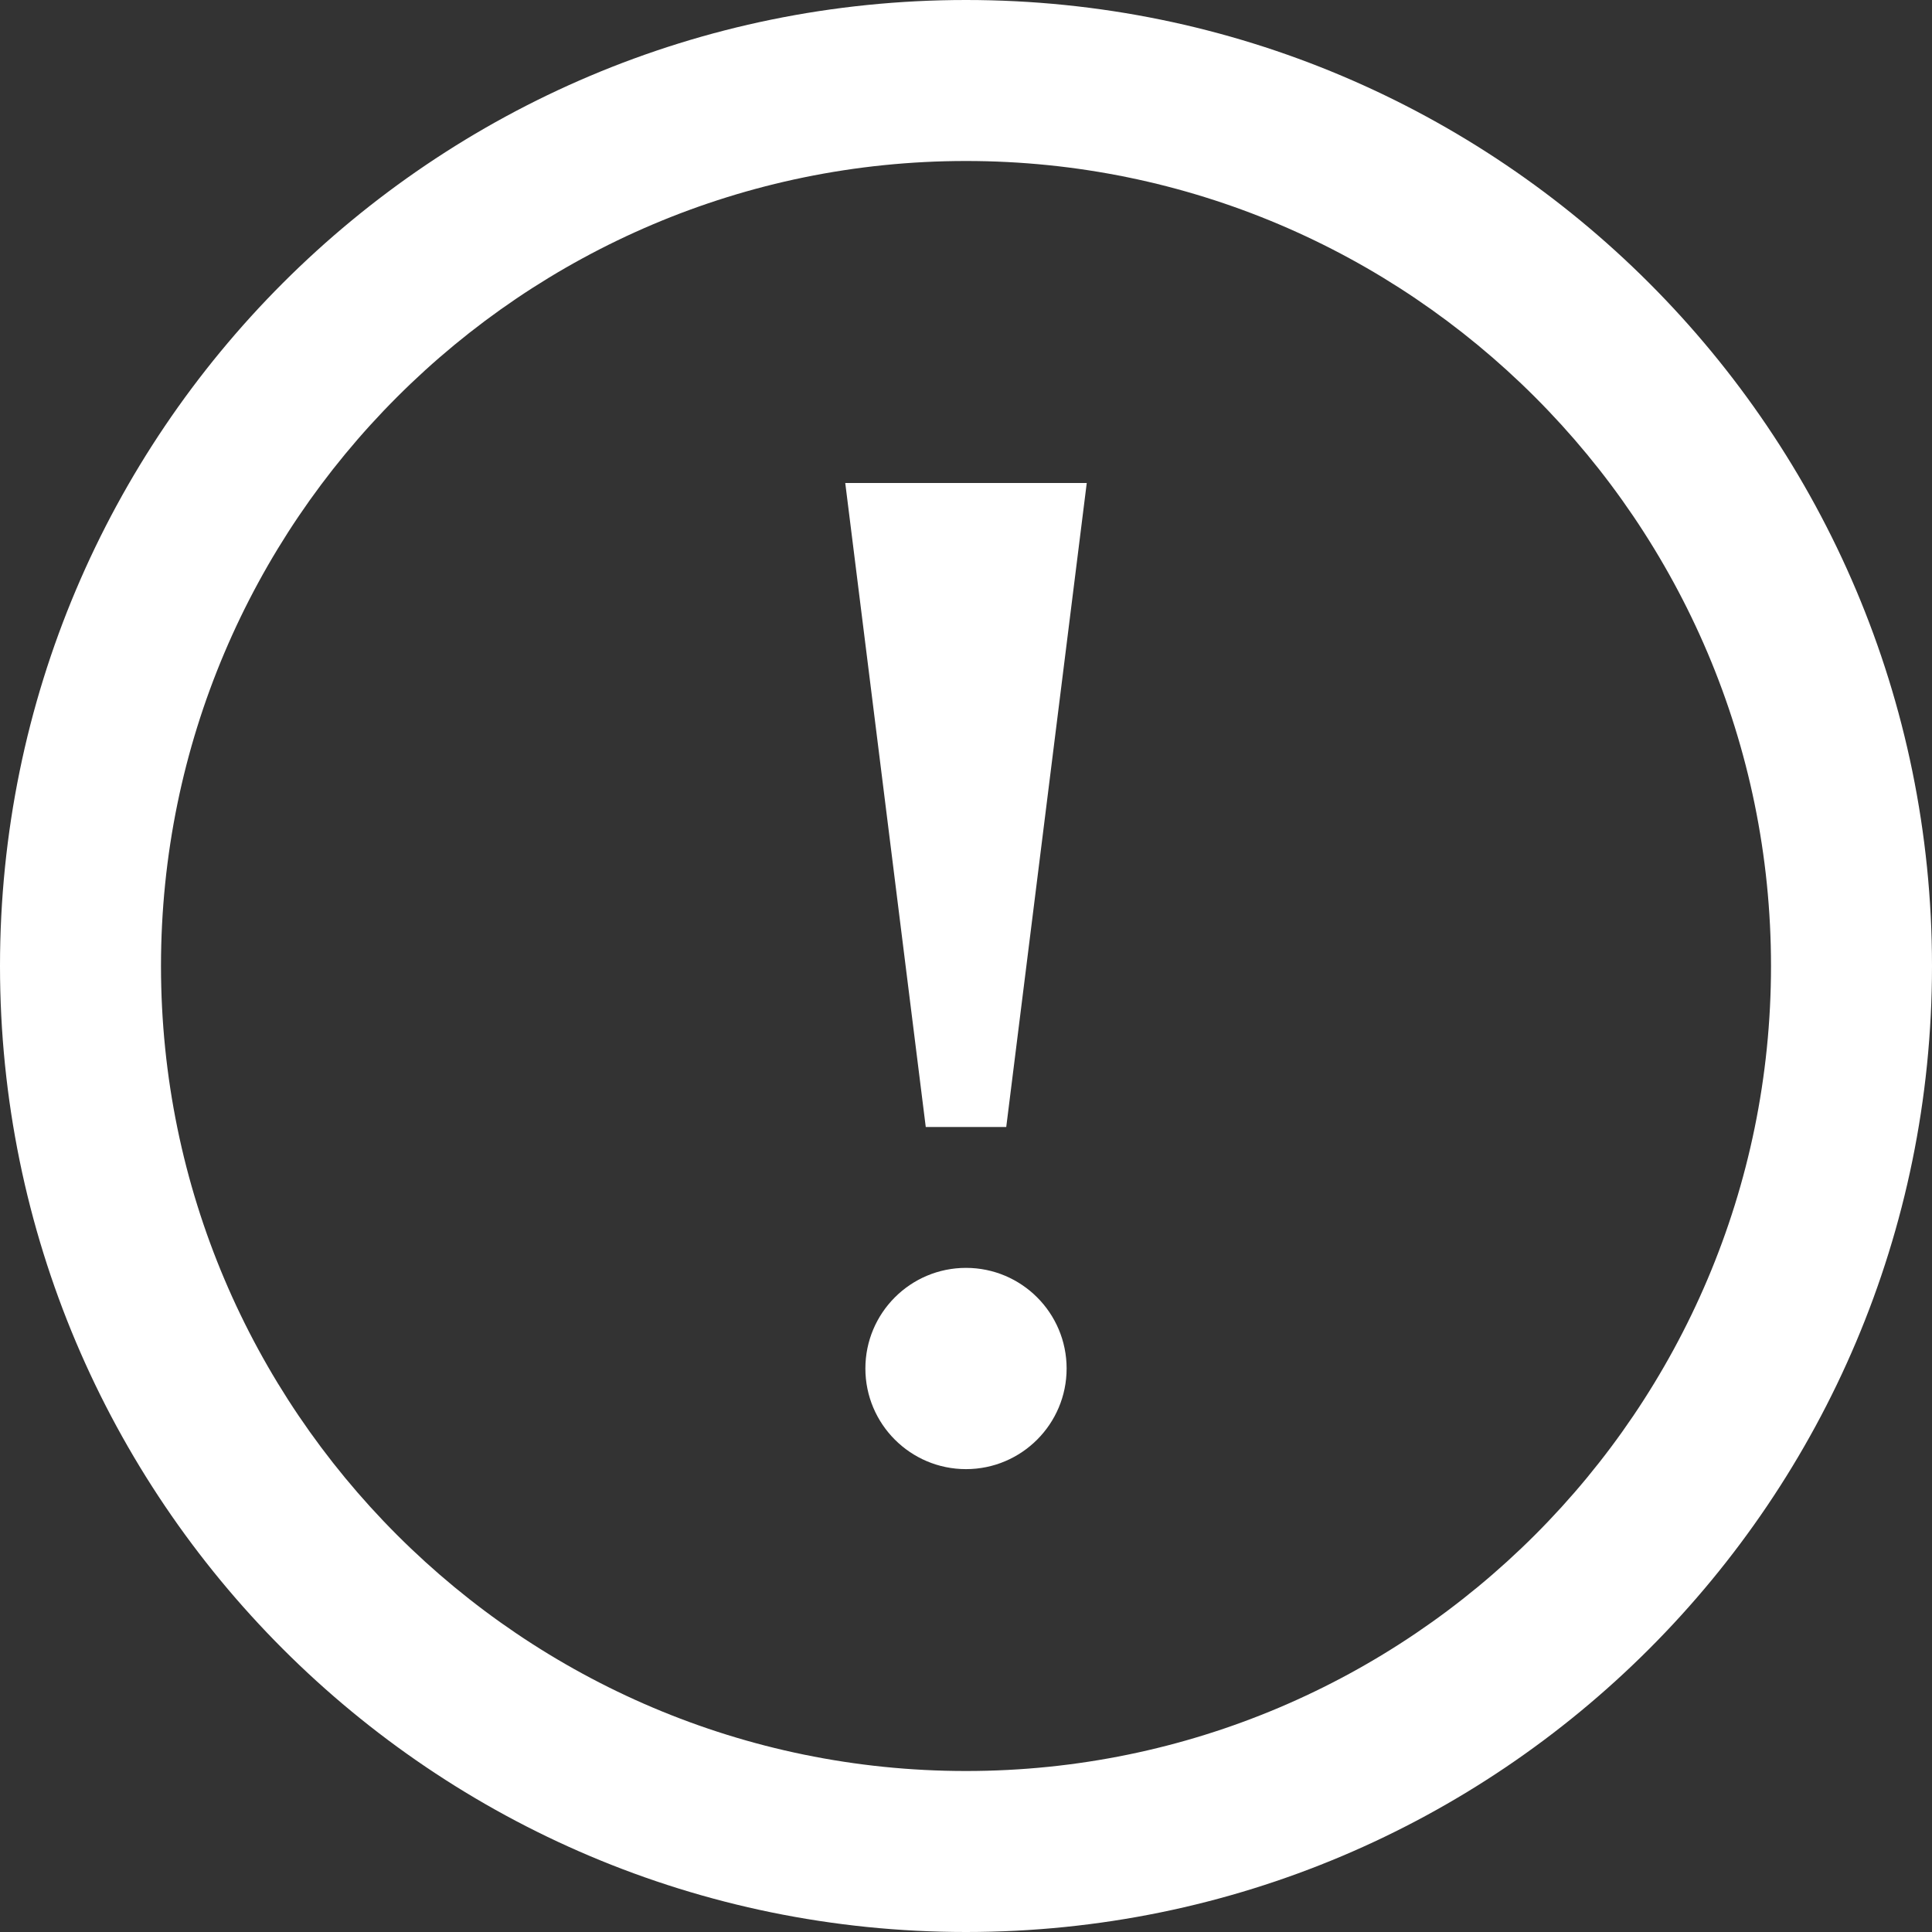 <?xml version="1.0" encoding="UTF-8"?>
<svg width="100px" height="100px" viewBox="0 0 100 100" version="1.1" xmlns="http://www.w3.org/2000/svg" xmlns:xlink="http://www.w3.org/1999/xlink">
    <rect x="0" y="0" width="100" height="100" fill="#333333" stroke="none"/>
    <!-- Generator: Sketch 58 (84663) - https://sketch.com -->
    <title>iconmonstr-warning-4</title>
    <desc>Created with Sketch.</desc>
    <g id="Page-1" stroke="none" stroke-width="1" fill="none" fill-rule="evenodd">
        <g id="1024_1" transform="translate(-792, -8174)" fill="#FFFFFF" fill-rule="nonzero">
            <g id="iconmonstr-warning-4" transform="translate(792, 8174)">
                <path d="M50,8.333 C72.975,8.333 91.667,27.025 91.667,50 C91.667,72.975 72.975,91.667 50,91.667 C27.025,91.667 8.333,72.975 8.333,50 C8.333,27.025 27.025,8.333 50,8.333 Z M50,0 C22.387,0 0,22.387 0,50 C0,77.612 22.387,100 50,100 C77.612,100 100,77.612 100,50 C100,22.387 77.612,0 50,0 Z M43.75,25 L56.25,25 L52.083,58.333 L47.917,58.333 L43.75,25 Z M50,76.042 C47.125,76.042 44.792,73.708 44.792,70.833 C44.792,67.958 47.125,65.625 50,65.625 C52.875,65.625 55.208,67.958 55.208,70.833 C55.208,73.708 52.875,76.042 50,76.042 Z" id="Shape"></path>
            </g>
        </g>
    </g>
</svg>
